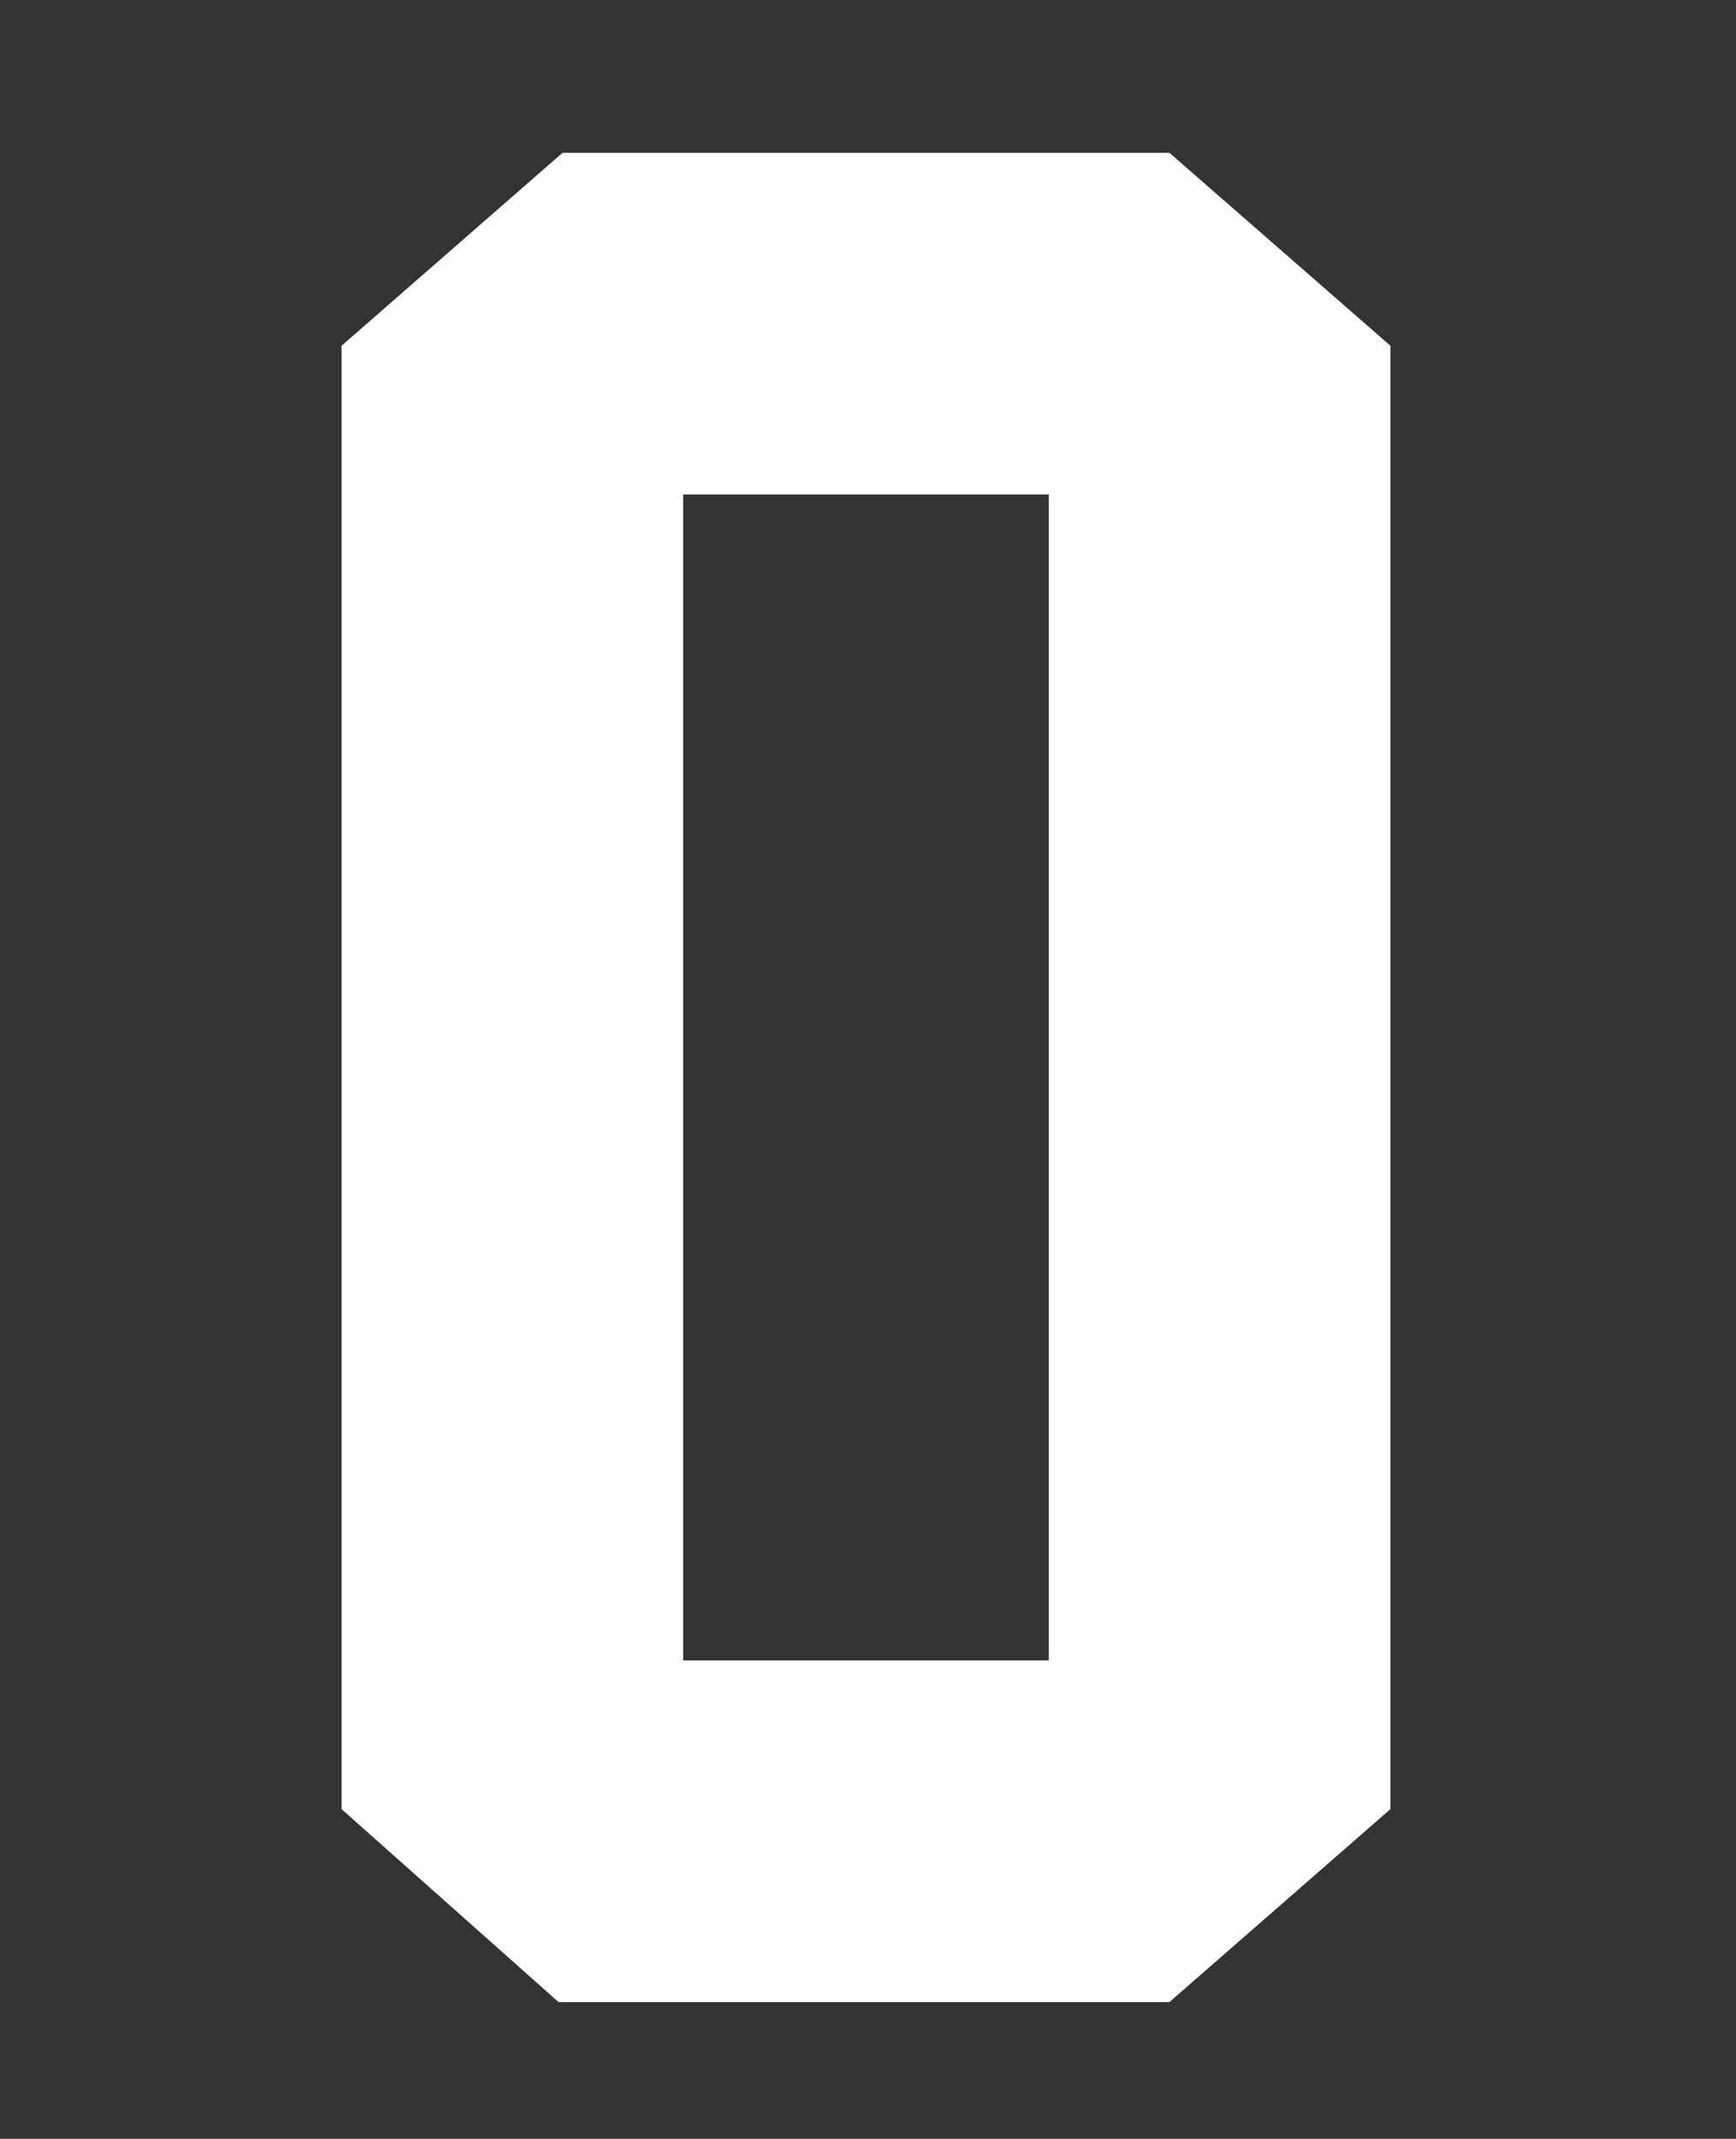 <?xml version="1.0" encoding="utf-8"?>
<!-- Generator: Adobe Illustrator 20.0.0, SVG Export Plug-In . SVG Version: 6.00 Build 0)  -->
<svg version="1.1" id="Layer_1" xmlns="http://www.w3.org/2000/svg" xmlns:xlink="http://www.w3.org/1999/xlink" x="0px" y="0px"
	 viewBox="0 0 43.2 53.2" style="enable-background:new 0 0 43.2 53.2;" xml:space="preserve">
<rect x="0" y="0" width="43.2" height="53.2" fill="#333333" stroke="none"/>
<style type="text/css">
	.st0{enable-background:new    ;}
	.st1{fill:#FFFFFF;}
</style>
<title>pubstick_scorenumber_0</title>
<g class="st0">
	<path class="st1" d="M34.6,45l-5.5,4.8H13.9L8.5,45V8.6L14,3.8h15.1l5.5,4.8V45z M26.1,41.3v-29H17v29H26.1z"/>
</g>
</svg>
